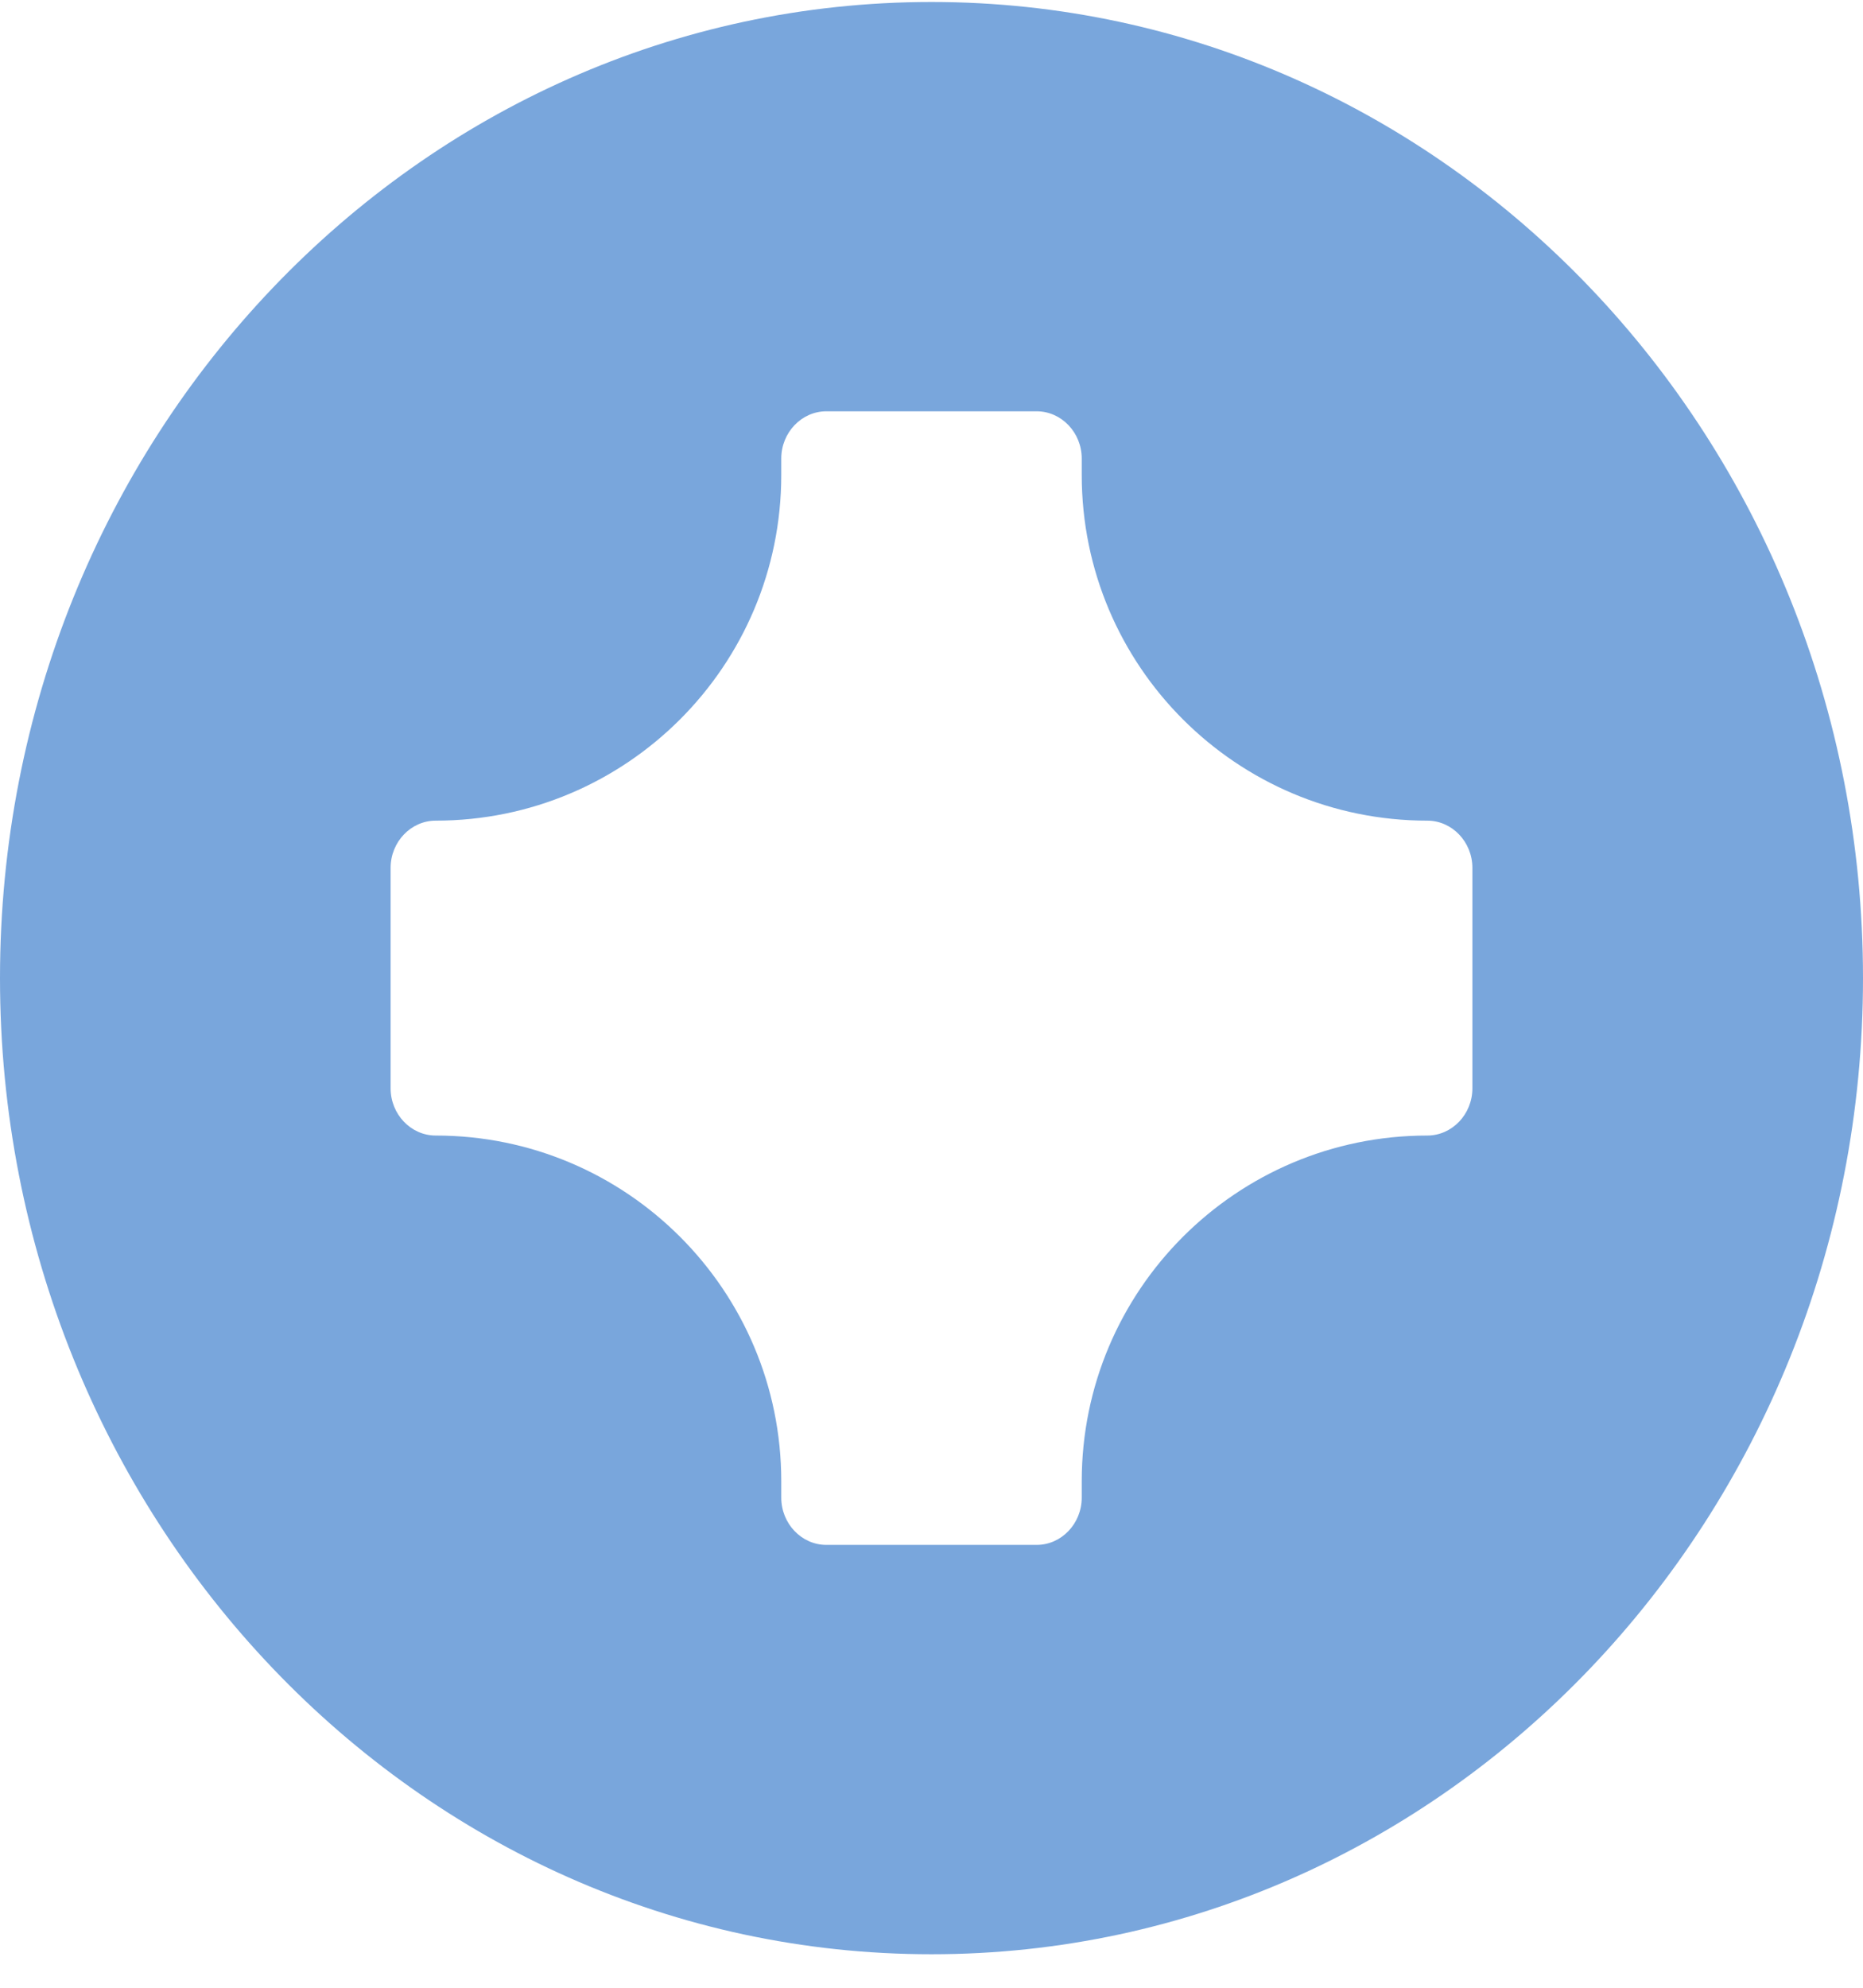 <svg width="45" height="48" viewBox="0 0 45 48" fill="none" xmlns="http://www.w3.org/2000/svg">
<path d="M22.5 0.048C10.071 0.048 0 10.598 0 23.619C0 36.64 10.071 47.191 22.5 47.191C34.929 47.191 45 36.64 45 23.619C45 10.598 34.929 0.048 22.5 0.048ZM35.565 26.28C35.565 26.908 35.075 27.421 34.476 27.421C29.866 27.421 26.129 31.158 26.129 35.768V36.165C26.129 36.792 25.639 37.306 25.04 37.306H19.96C19.361 37.306 18.871 36.792 18.871 36.165V35.768C18.871 31.158 15.134 27.421 10.524 27.421C9.925 27.421 9.435 26.908 9.435 26.28V20.958C9.435 20.33 9.925 19.817 10.524 19.817C15.134 19.817 18.871 16.08 18.871 11.47V11.073C18.871 10.446 19.361 9.932 19.96 9.932H25.04C25.639 9.932 26.129 10.446 26.129 11.073V11.47C26.129 16.08 29.866 19.817 34.476 19.817C35.075 19.817 35.565 20.33 35.565 20.958V26.28Z" fill="#79A6DC"/>
</svg>
